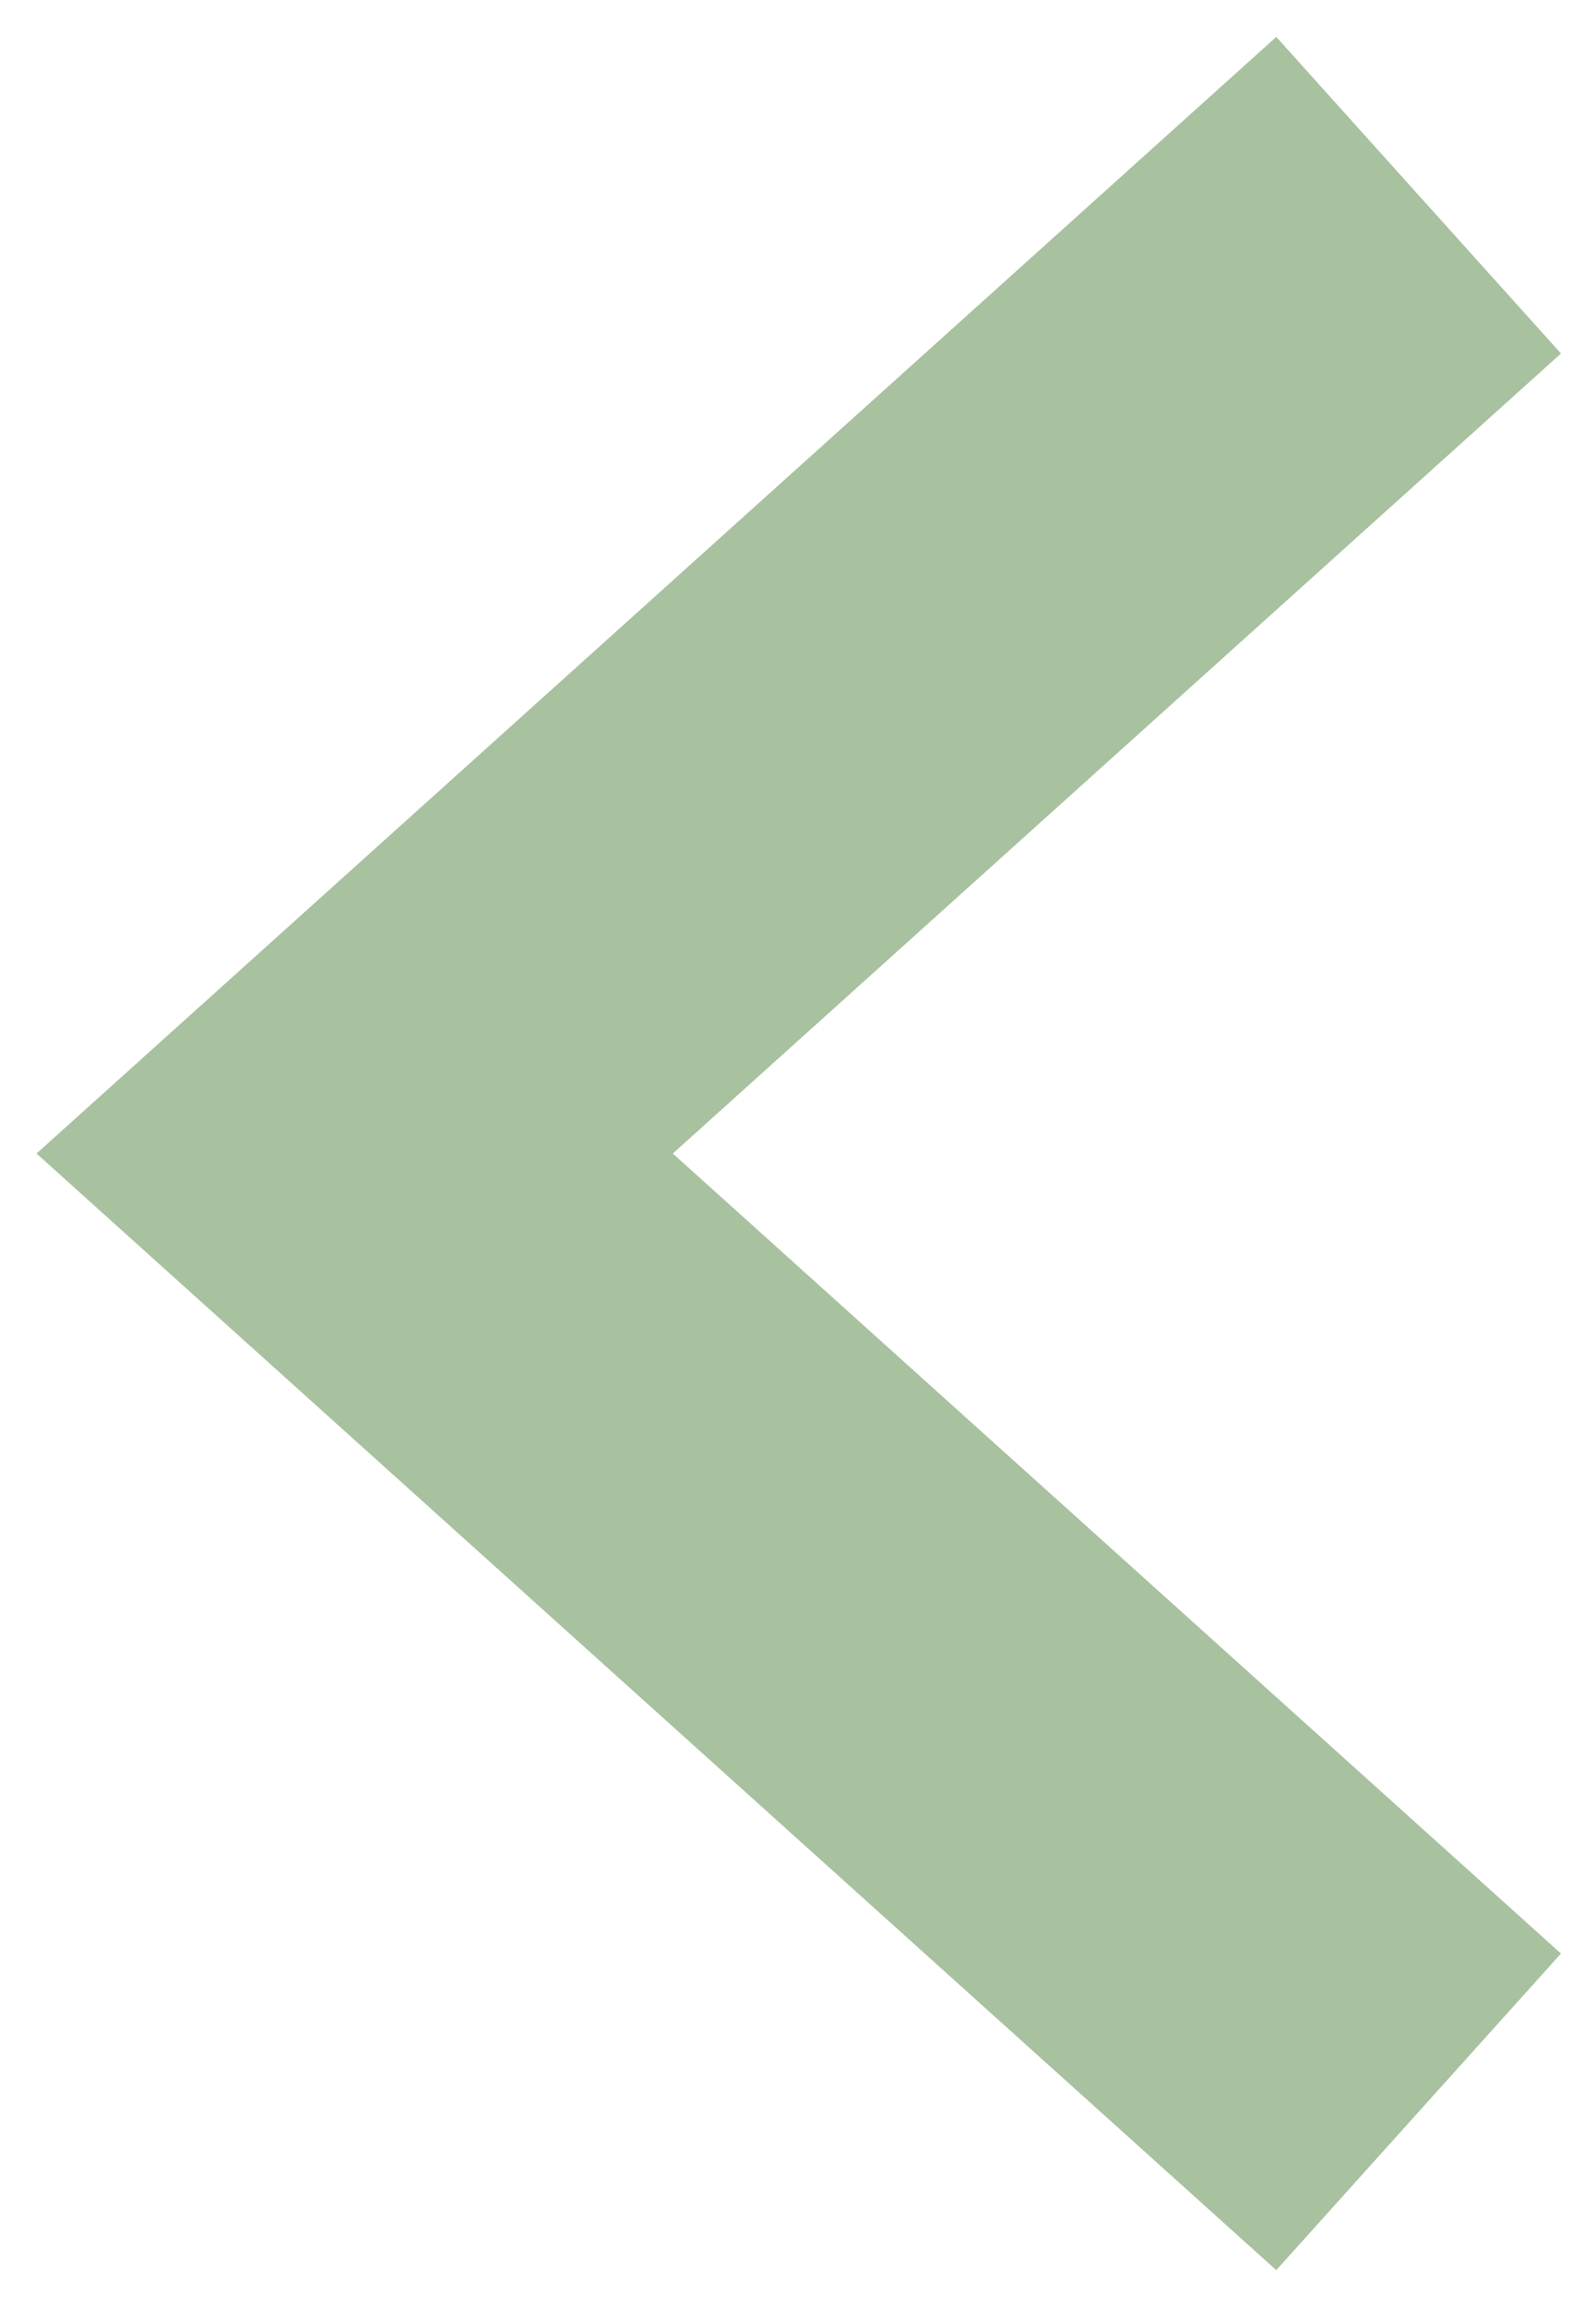 <svg width="18" height="26" viewBox="0 0 18 26" fill="none" xmlns="http://www.w3.org/2000/svg">
<path d="M17.605 22.016L14.394 25.584L0.412 13L14.394 0.416L17.605 3.984L7.588 13L17.605 22.016Z" fill="#A8C19F"/>
</svg>
